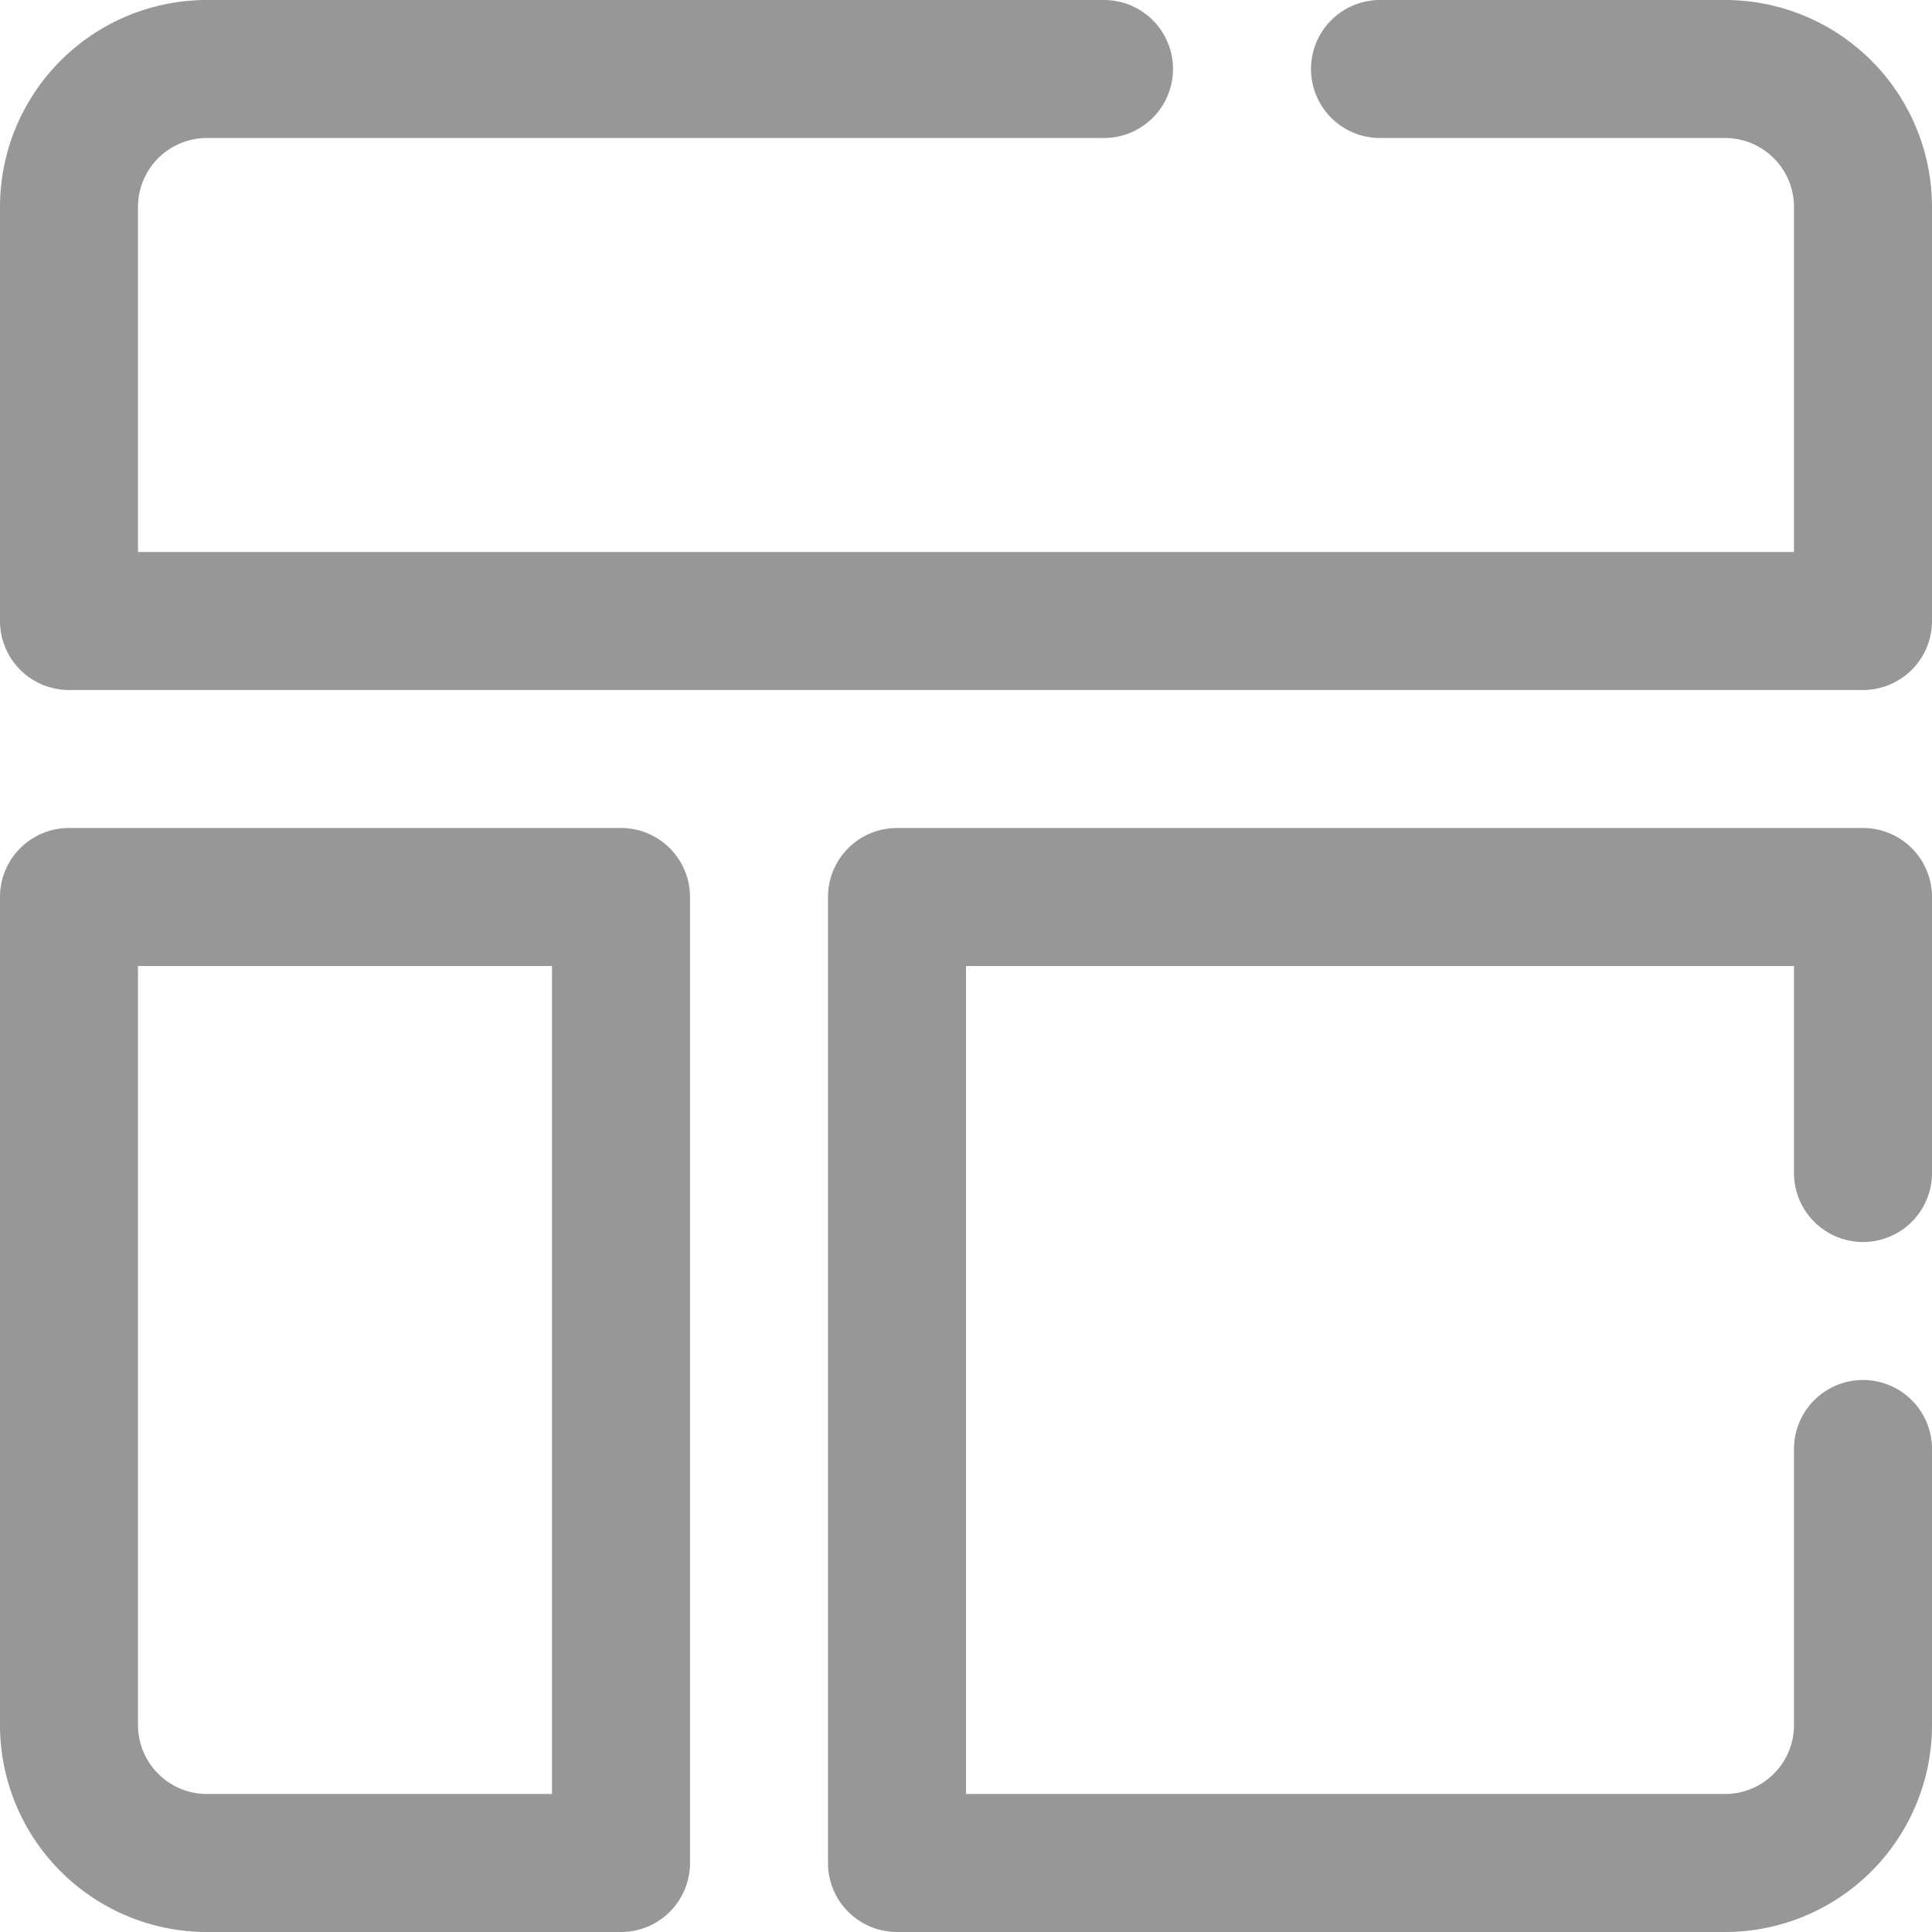 <svg width="28" height="28" viewBox="0 0 28 28" fill="none" xmlns="http://www.w3.org/2000/svg"><path d="M9 12H1a1 1 0 00-1 1v12a3 3 0 003 3h6a1 1 0 001-1V13a1 1 0 00-1-1zM8 26H3a1 1 0 01-1-1V14h6v12zM28 3v6a1 1 0 01-1 1H1a1 1 0 01-1-1V3a3 3 0 013-3h13a1 1 0 110 2H3a1 1 0 00-1 1v5h24V3a1 1 0 00-1-1h-5a1 1 0 110-2h5a3 3 0 013 3zm0 10v4a1 1 0 11-2 0v-3H14v12h11a1 1 0 001-1v-4a1 1 0 112 0v4a3 3 0 01-3 3H13a1 1 0 01-1-1V13a1 1 0 011-1h14a1 1 0 011 1z" fill="#979797"/></svg>